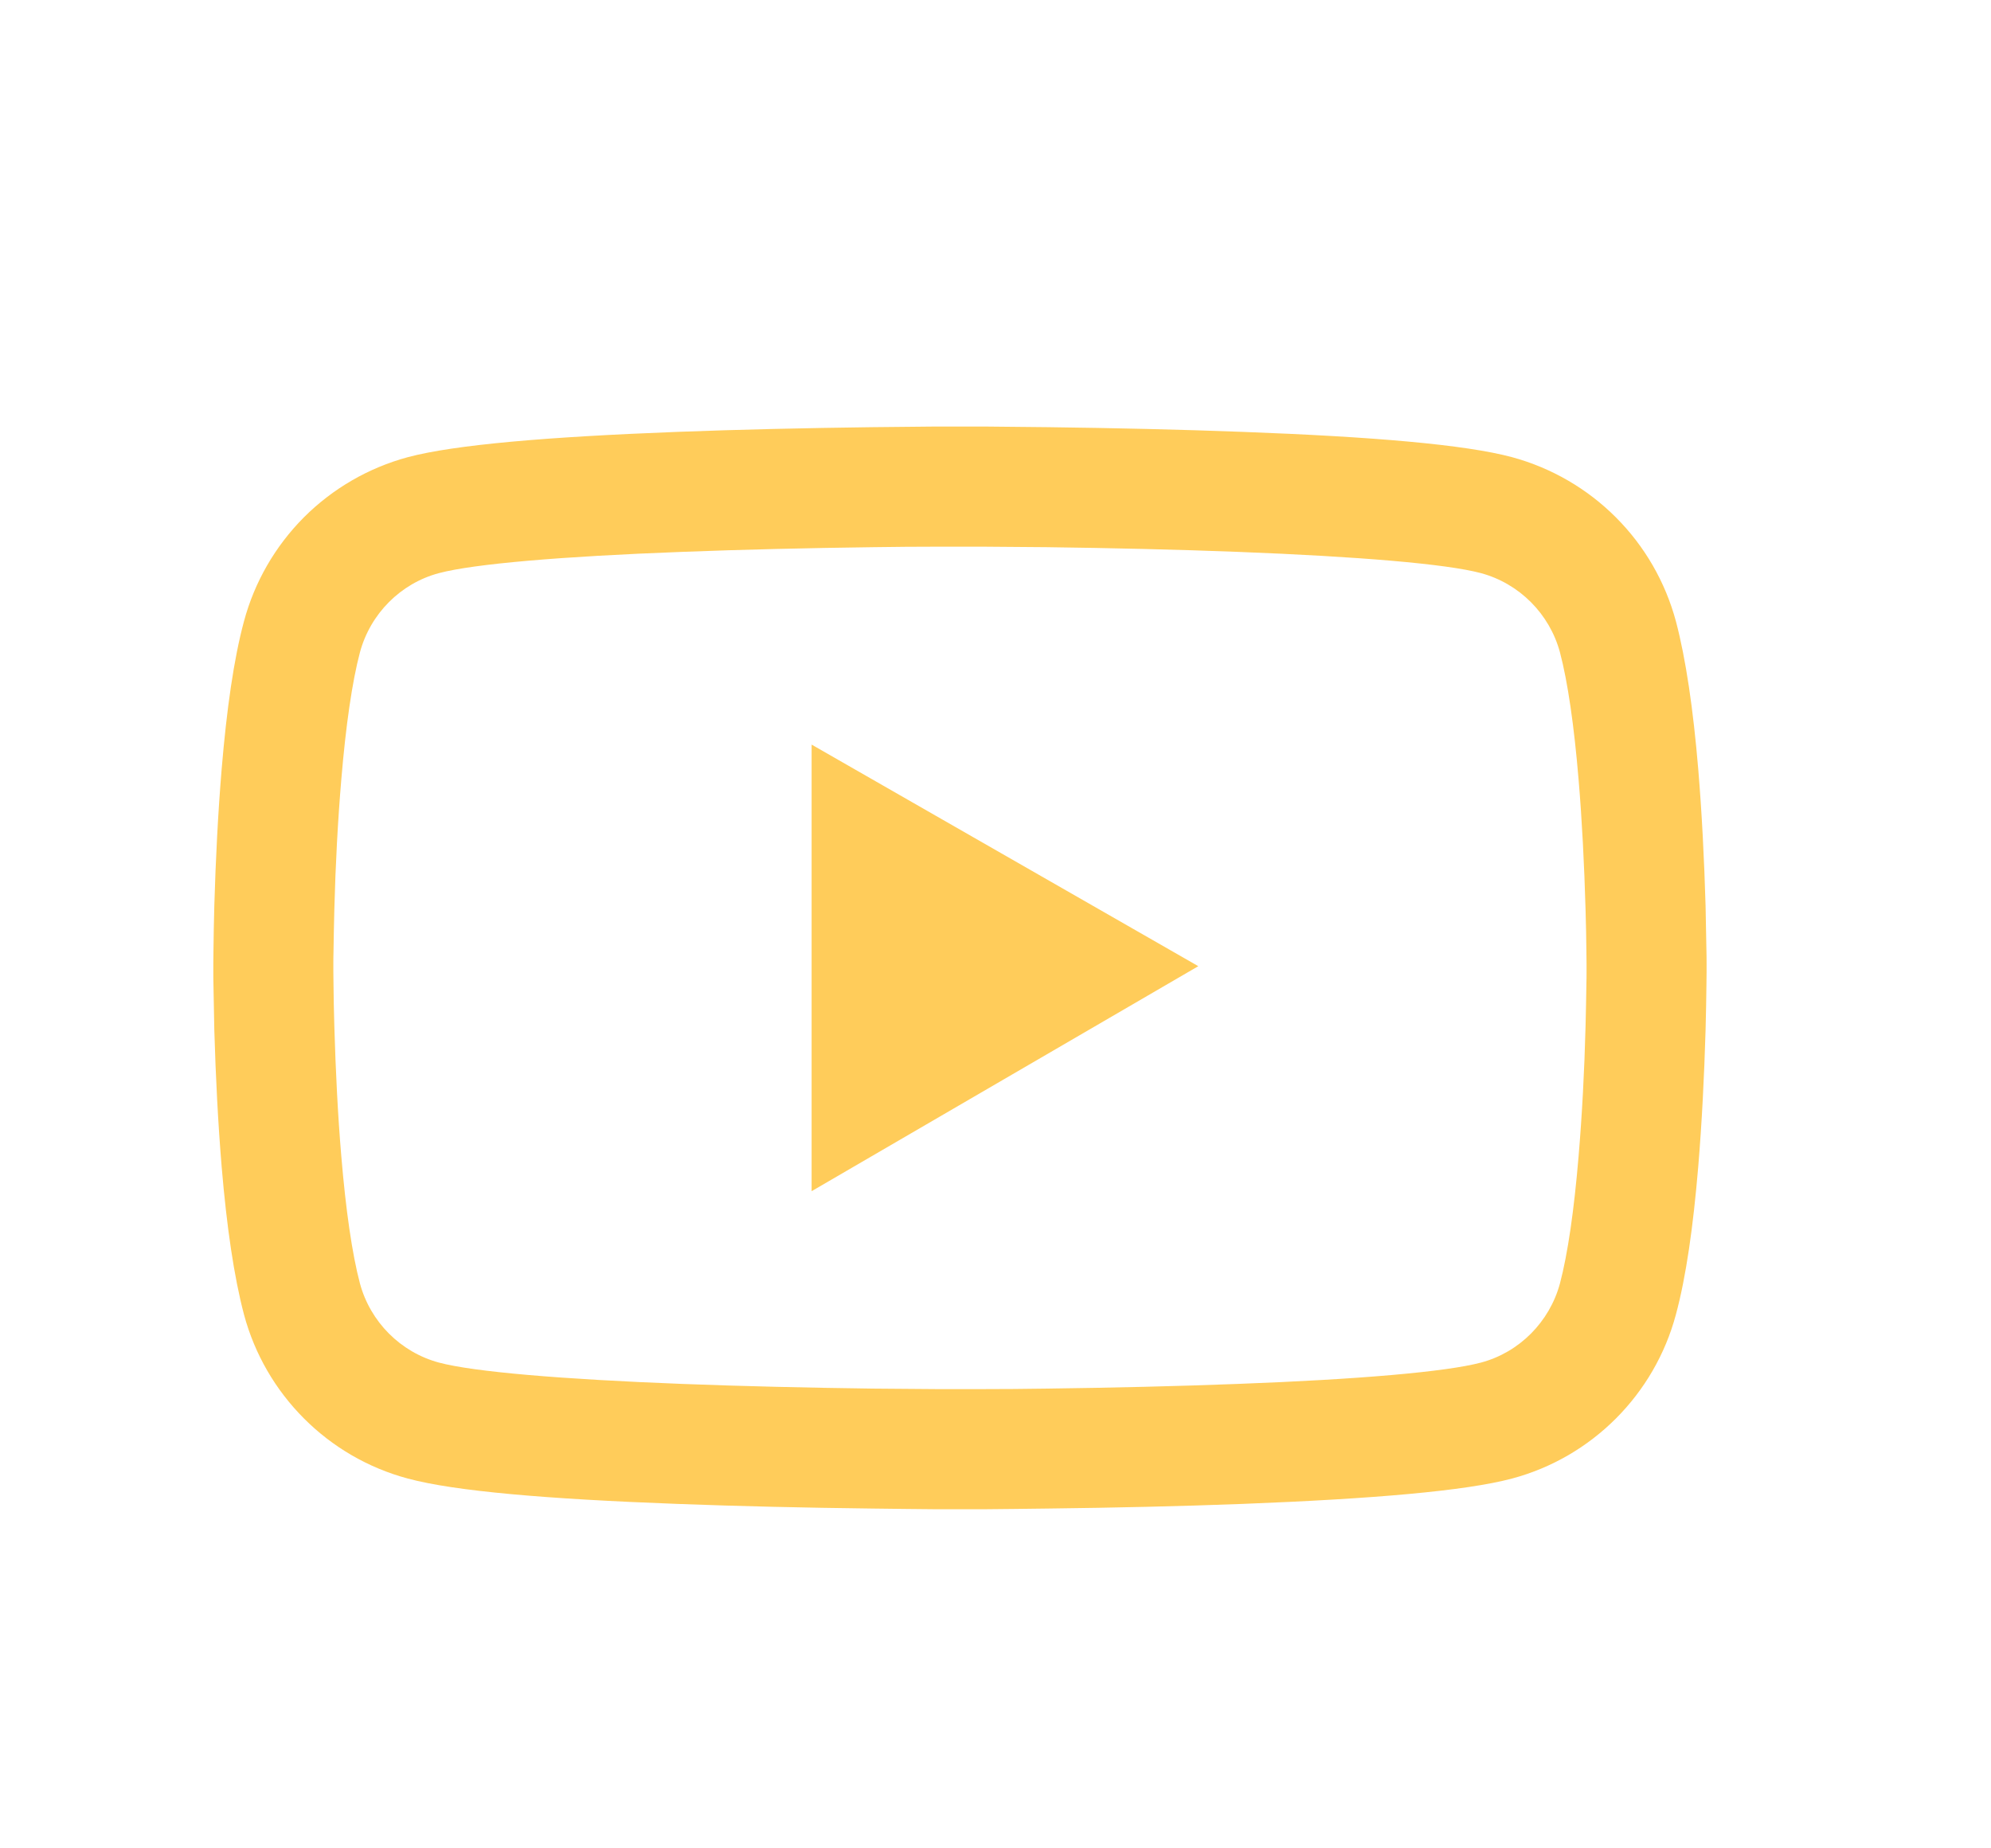 <svg width="28" height="26" viewBox="0 0 28 26" fill="none" xmlns="http://www.w3.org/2000/svg">
<path d="M24 13.549C24 13.498 24 13.439 23.998 13.371C23.995 13.181 23.991 12.968 23.986 12.741C23.967 12.087 23.934 11.435 23.883 10.821C23.812 9.975 23.709 9.27 23.569 8.74C23.42 8.187 23.13 7.683 22.725 7.278C22.321 6.873 21.817 6.581 21.265 6.431C20.602 6.253 19.303 6.143 17.475 6.075C16.605 6.042 15.675 6.021 14.745 6.009C14.419 6.005 14.116 6.002 13.845 6H13.155C12.884 6.002 12.581 6.005 12.255 6.009C11.325 6.021 10.395 6.042 9.525 6.075C7.697 6.145 6.396 6.255 5.735 6.431C5.183 6.58 4.679 6.872 4.274 7.277C3.87 7.683 3.579 8.187 3.431 8.74C3.288 9.27 3.188 9.975 3.117 10.821C3.066 11.435 3.033 12.087 3.014 12.741C3.007 12.968 3.005 13.181 3.002 13.371C3.002 13.439 3 13.498 3 13.549V13.681C3 13.732 3 13.791 3.002 13.859C3.005 14.048 3.009 14.262 3.014 14.489C3.033 15.143 3.066 15.794 3.117 16.409C3.188 17.255 3.291 17.96 3.431 18.49C3.731 19.613 4.612 20.498 5.735 20.798C6.396 20.977 7.697 21.087 9.525 21.155C10.395 21.188 11.325 21.209 12.255 21.22C12.581 21.225 12.884 21.227 13.155 21.23H13.845C14.116 21.227 14.419 21.225 14.745 21.22C15.675 21.209 16.605 21.188 17.475 21.155C19.303 21.084 20.604 20.974 21.265 20.798C22.387 20.498 23.269 19.615 23.569 18.49C23.712 17.96 23.812 17.255 23.883 16.409C23.934 15.794 23.967 15.143 23.986 14.489C23.993 14.262 23.995 14.048 23.998 13.859C23.998 13.791 24 13.732 24 13.681V13.549ZM22.312 13.671C22.312 13.72 22.312 13.774 22.31 13.838C22.308 14.02 22.303 14.222 22.298 14.44C22.282 15.063 22.249 15.687 22.2 16.266C22.137 17.02 22.048 17.639 21.938 18.054C21.792 18.595 21.366 19.024 20.827 19.167C20.334 19.298 19.095 19.404 17.409 19.467C16.556 19.5 15.637 19.521 14.721 19.533C14.4 19.538 14.102 19.54 13.835 19.54H13.165L12.279 19.533C11.363 19.521 10.446 19.5 9.591 19.467C7.905 19.402 6.663 19.298 6.173 19.167C5.634 19.022 5.208 18.595 5.062 18.054C4.952 17.639 4.863 17.02 4.8 16.266C4.751 15.687 4.72 15.063 4.702 14.44C4.695 14.222 4.692 14.018 4.69 13.838C4.69 13.774 4.688 13.718 4.688 13.671V13.559C4.688 13.509 4.688 13.456 4.69 13.392C4.692 13.209 4.697 13.008 4.702 12.79C4.718 12.166 4.751 11.543 4.8 10.964C4.863 10.209 4.952 9.591 5.062 9.176C5.208 8.634 5.634 8.205 6.173 8.062C6.666 7.931 7.905 7.826 9.591 7.763C10.444 7.73 11.363 7.709 12.279 7.697C12.6 7.692 12.898 7.69 13.165 7.69H13.835L14.721 7.697C15.637 7.709 16.554 7.73 17.409 7.763C19.095 7.828 20.337 7.931 20.827 8.062C21.366 8.208 21.792 8.634 21.938 9.176C22.048 9.591 22.137 10.209 22.2 10.964C22.249 11.543 22.28 12.166 22.298 12.79C22.305 13.008 22.308 13.212 22.31 13.392C22.31 13.456 22.312 13.512 22.312 13.559V13.671ZM11.414 16.756L16.852 13.591L11.414 10.474V16.756Z" fill="#FFCC5A"/>
</svg>
